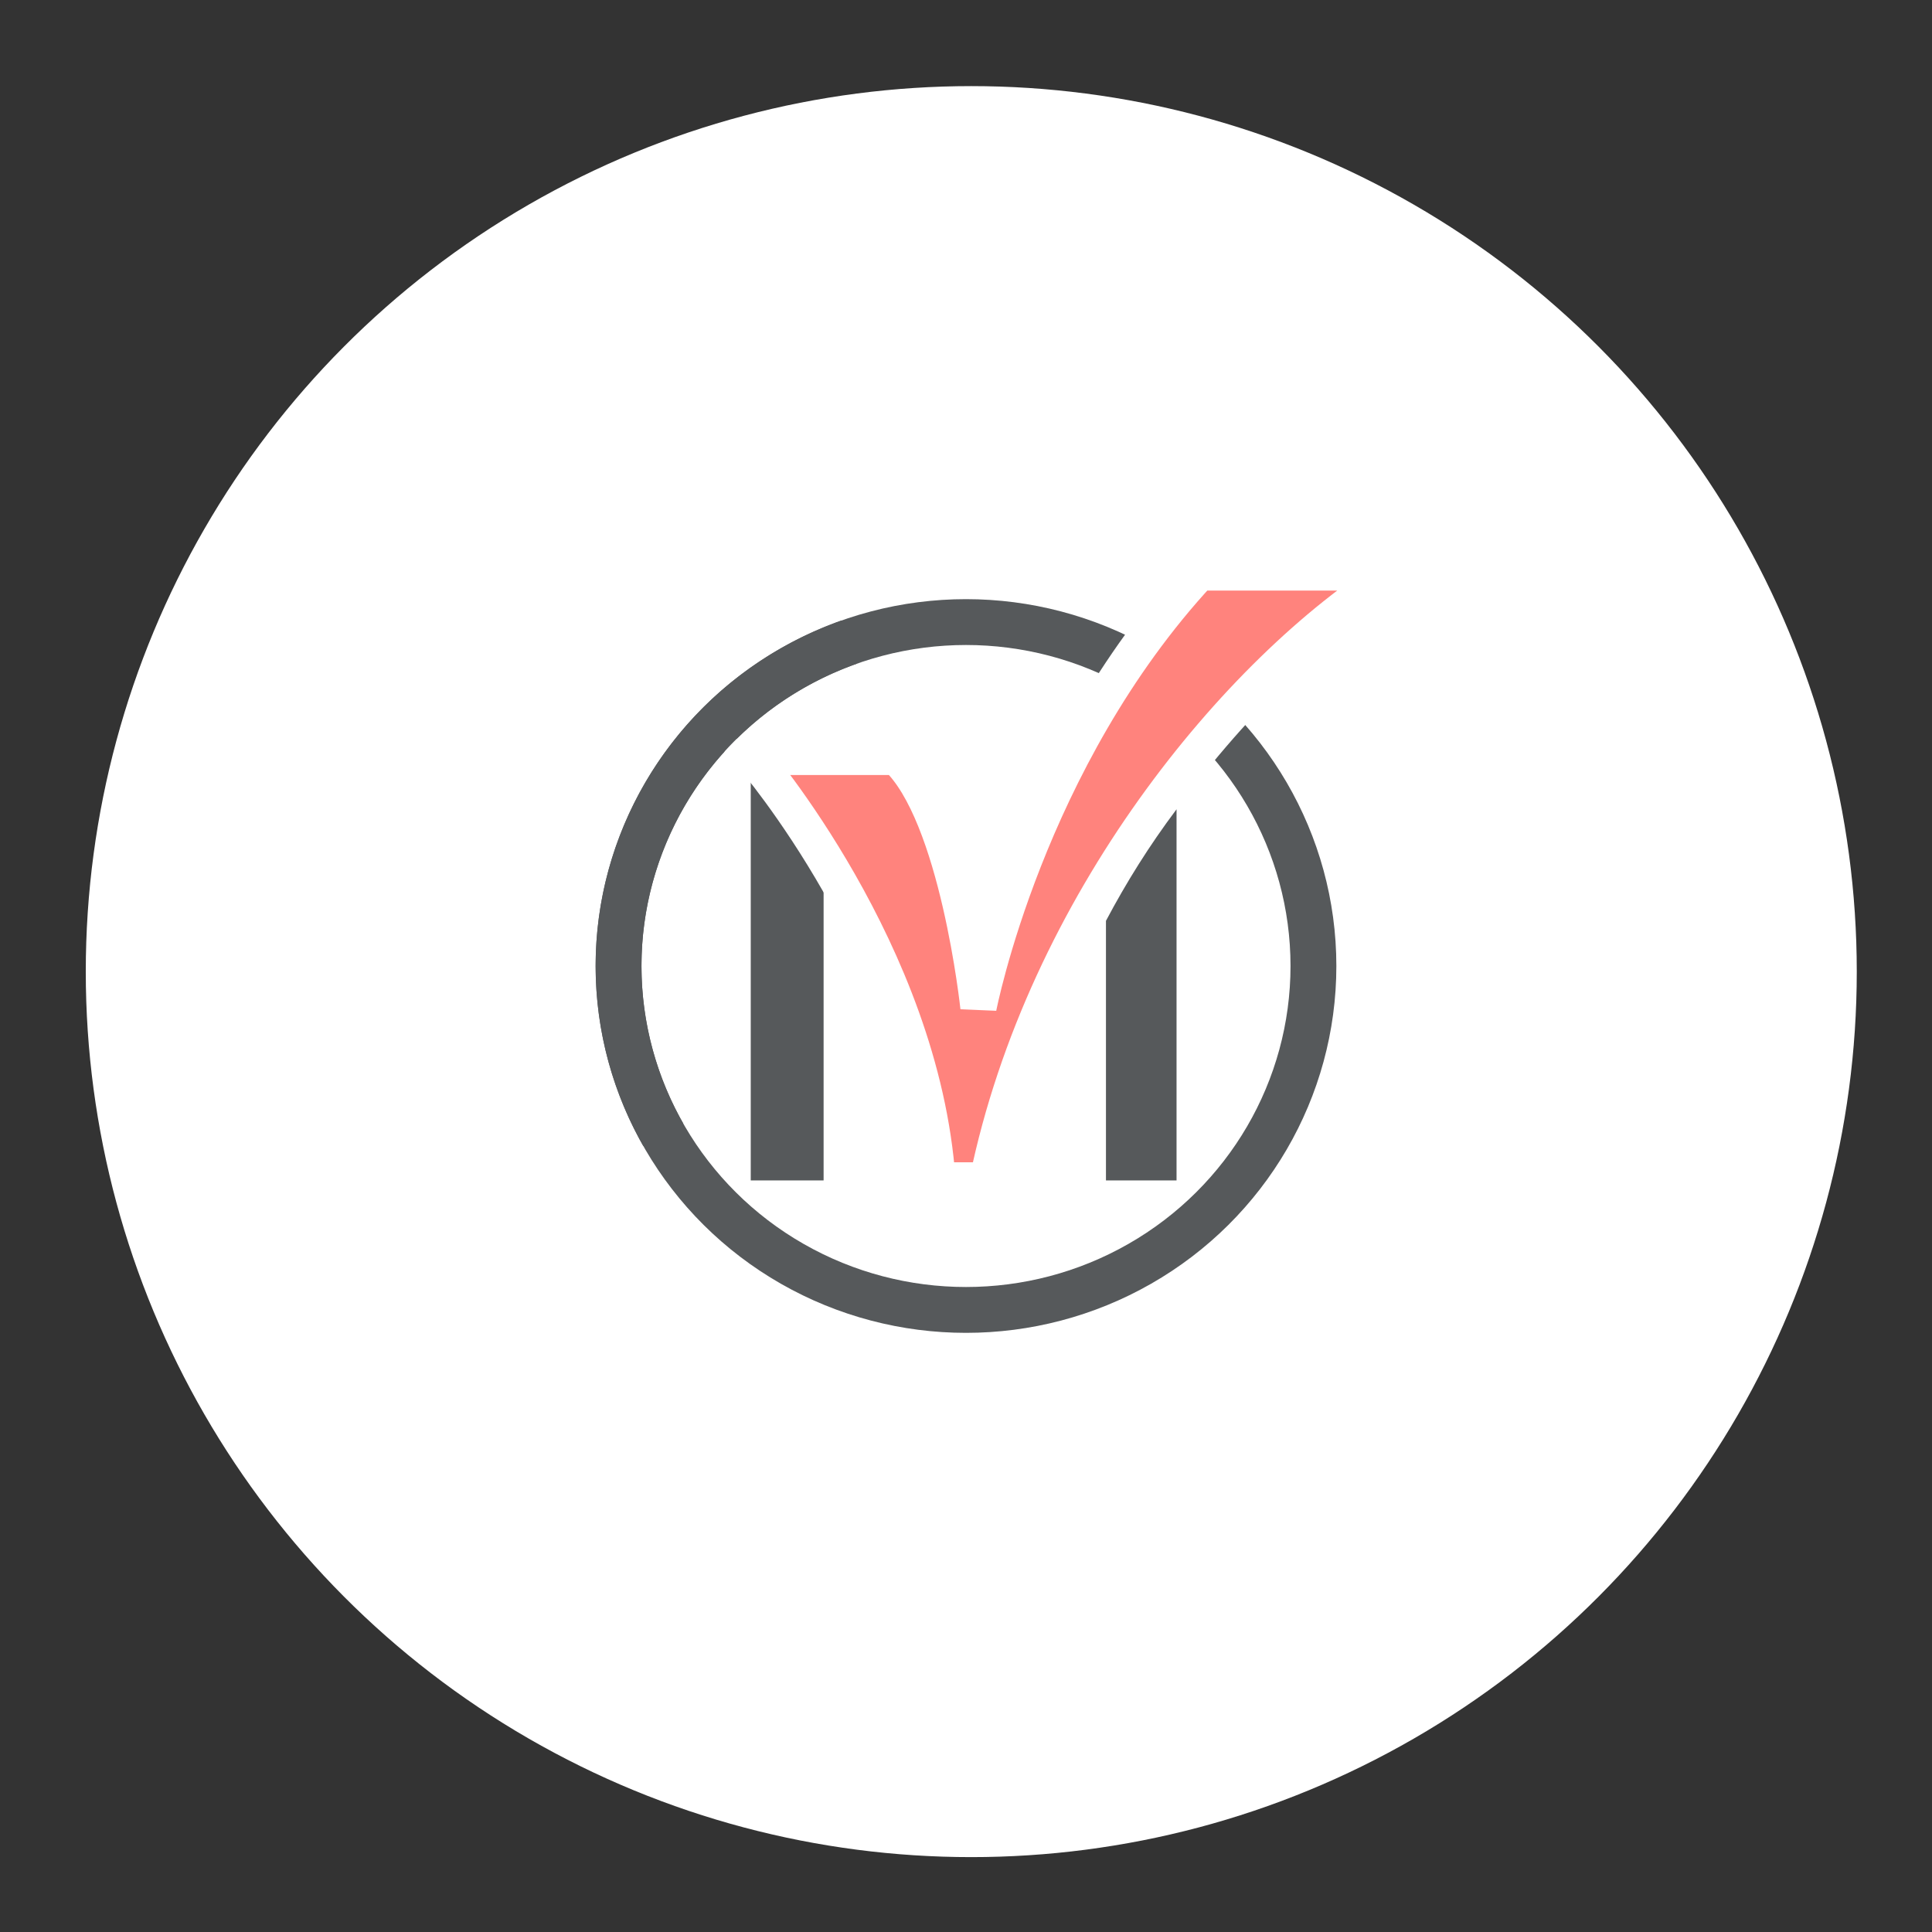 <?xml version="1.0" encoding="UTF-8" standalone="no"?>
<svg
   viewBox="0 0 192 192"
   version="1.1"
   id="svg16"
   sodipodi:docname="accessmarkham(1).svg"
   inkscape:version="1.2.1 (9c6d41e410, 2022-07-14)"
   inkscape:export-filename="accessmarkham.png"
   inkscape:export-xdpi="96"
   inkscape:export-ydpi="96"
   xmlns:inkscape="http://www.inkscape.org/namespaces/inkscape"
   xmlns:sodipodi="http://sodipodi.sourceforge.net/DTD/sodipodi-0.dtd"
   xmlns="http://www.w3.org/2000/svg"
   xmlns:svg="http://www.w3.org/2000/svg">
  <rect x="0" y="0" width="192" height="192" fill="#333333" stroke="none"/>
  <sodipodi:namedview
     id="namedview18"
     pagecolor="#ffffff"
     bordercolor="#999999"
     borderopacity="1"
     inkscape:showpageshadow="0"
     inkscape:pageopacity="0"
     inkscape:pagecheckerboard="0"
     inkscape:deskcolor="#d1d1d1"
     showgrid="false"
     inkscape:zoom="4.4114584"
     inkscape:cx="111.18772"
     inkscape:cy="119.00826"
     inkscape:window-width="1920"
     inkscape:window-height="1046"
     inkscape:window-x="0"
     inkscape:window-y="34"
     inkscape:window-maximized="1"
     inkscape:current-layer="svg16" />
  <defs
     id="defs4">
    <style
       id="style2">
            .a {
                fill: none;
                stroke: #b1b5bd;
                stroke-linecap: round;
                stroke-linejoin: round;
                isolation: isolate;
                opacity :0.63;
            }
        </style>
  </defs>
  <!-- Square -->
  <!-- Circle -->
  <!-- Vertical Slab -->
  <!-- Horizontal Slab -->
  <g
     id="g966"
     inkscape:label="template"
     style="opacity:1;fill:#ffffff;fill-opacity:0.421"
     transform="translate(0.524,0.558)">
    <rect
       class="a"
       x="20"
       y="20"
       width="152"
       height="152"
       rx="10"
       id="rect6"
       style="display:none;fill:#ffffff;fill-opacity:0.421" />
    <circle
       class="a"
       cx="96"
       cy="96"
       r="88"
       id="circle8"
       style="display:inline;opacity:1;fill:#ffffff;fill-opacity:1;stroke:none" />
    <circle
       class="a"
       cx="96"
       cy="96"
       r="36.5"
       id="circle10"
       style="display:none;fill:#ffffff;fill-opacity:0.421" />
    <rect
       class="a"
       x="32"
       y="8"
       width="128"
       height="176"
       rx="10"
       id="rect12"
       style="display:none;fill:#ffffff;fill-opacity:0.421" />
    <rect
       class="a"
       x="8"
       y="32"
       width="176"
       height="128"
       rx="10"
       id="rect14"
       style="display:none;fill:#ffffff;fill-opacity:0.421" />
  </g>
  <ellipse
     style="fill:none;fill-opacity:1;fill-rule:evenodd;stroke:#56595b;stroke-width:4.556;stroke-miterlimit:10;stroke-dasharray:none;stroke-opacity:1"
     id="path1353"
     cx="96"
     cy="96"
     rx="34.528"
     ry="34.179" />
  <path
     d="M 74.608,74.735 V 117.31 h 7.241 V 86.793 l -0.226,-0.492 C 79.586,82.118 77.323,78.426 74.608,74.735 Z"
     id="path1125"
     style="fill:#56595b;fill-opacity:1;stroke-width:2.263" />
  <path
     d="m 138.649,56.889 c -15.614,9.731 -34.849,33.039 -40.507,60.42 H 93.164 C 91.58,94.68 74.834,75.219 74.834,75.219 h 14.257 c 6.11,5.657 8.147,24.892 8.147,24.892 0,0 4.752,-24.666 21.951,-43.222 z"
     id="path976"
     style="stroke-width:3.6;fill:#ff837d;fill-opacity:1;stroke:#ffffff;stroke-opacity:1;stroke-dasharray:none;stroke-linejoin:miter;stroke-linecap:butt;paint-order:stroke fill markers" />
  <path
     style="fill:none;fill-opacity:1;fill-rule:evenodd;stroke:#56595b;stroke-width:4.556;stroke-miterlimit:10;stroke-dasharray:none;stroke-opacity:1"
     id="path1353-6"
     sodipodi:type="arc"
     sodipodi:cx="96"
     sodipodi:cy="96"
     sodipodi:rx="34.528236"
     sodipodi:ry="34.179264"
     sodipodi:start="2.628853"
     sodipodi:end="4.369581"
     sodipodi:open="true"
     sodipodi:arc-type="arc"
     d="M 65.912,112.767 A 34.528,34.179 0 0 1 63.656,84.036 34.528,34.179 0 0 1 84.394,63.809" />
  <path
     d="m 109.909,91.512 v 25.798 h 7.015 V 80.424 c -2.716,3.621 -4.978,7.241 -7.015,11.088 z"
     id="path1123"
     style="stroke-width:2.263;fill:#56595b;fill-opacity:1;stroke:none" />
</svg>
